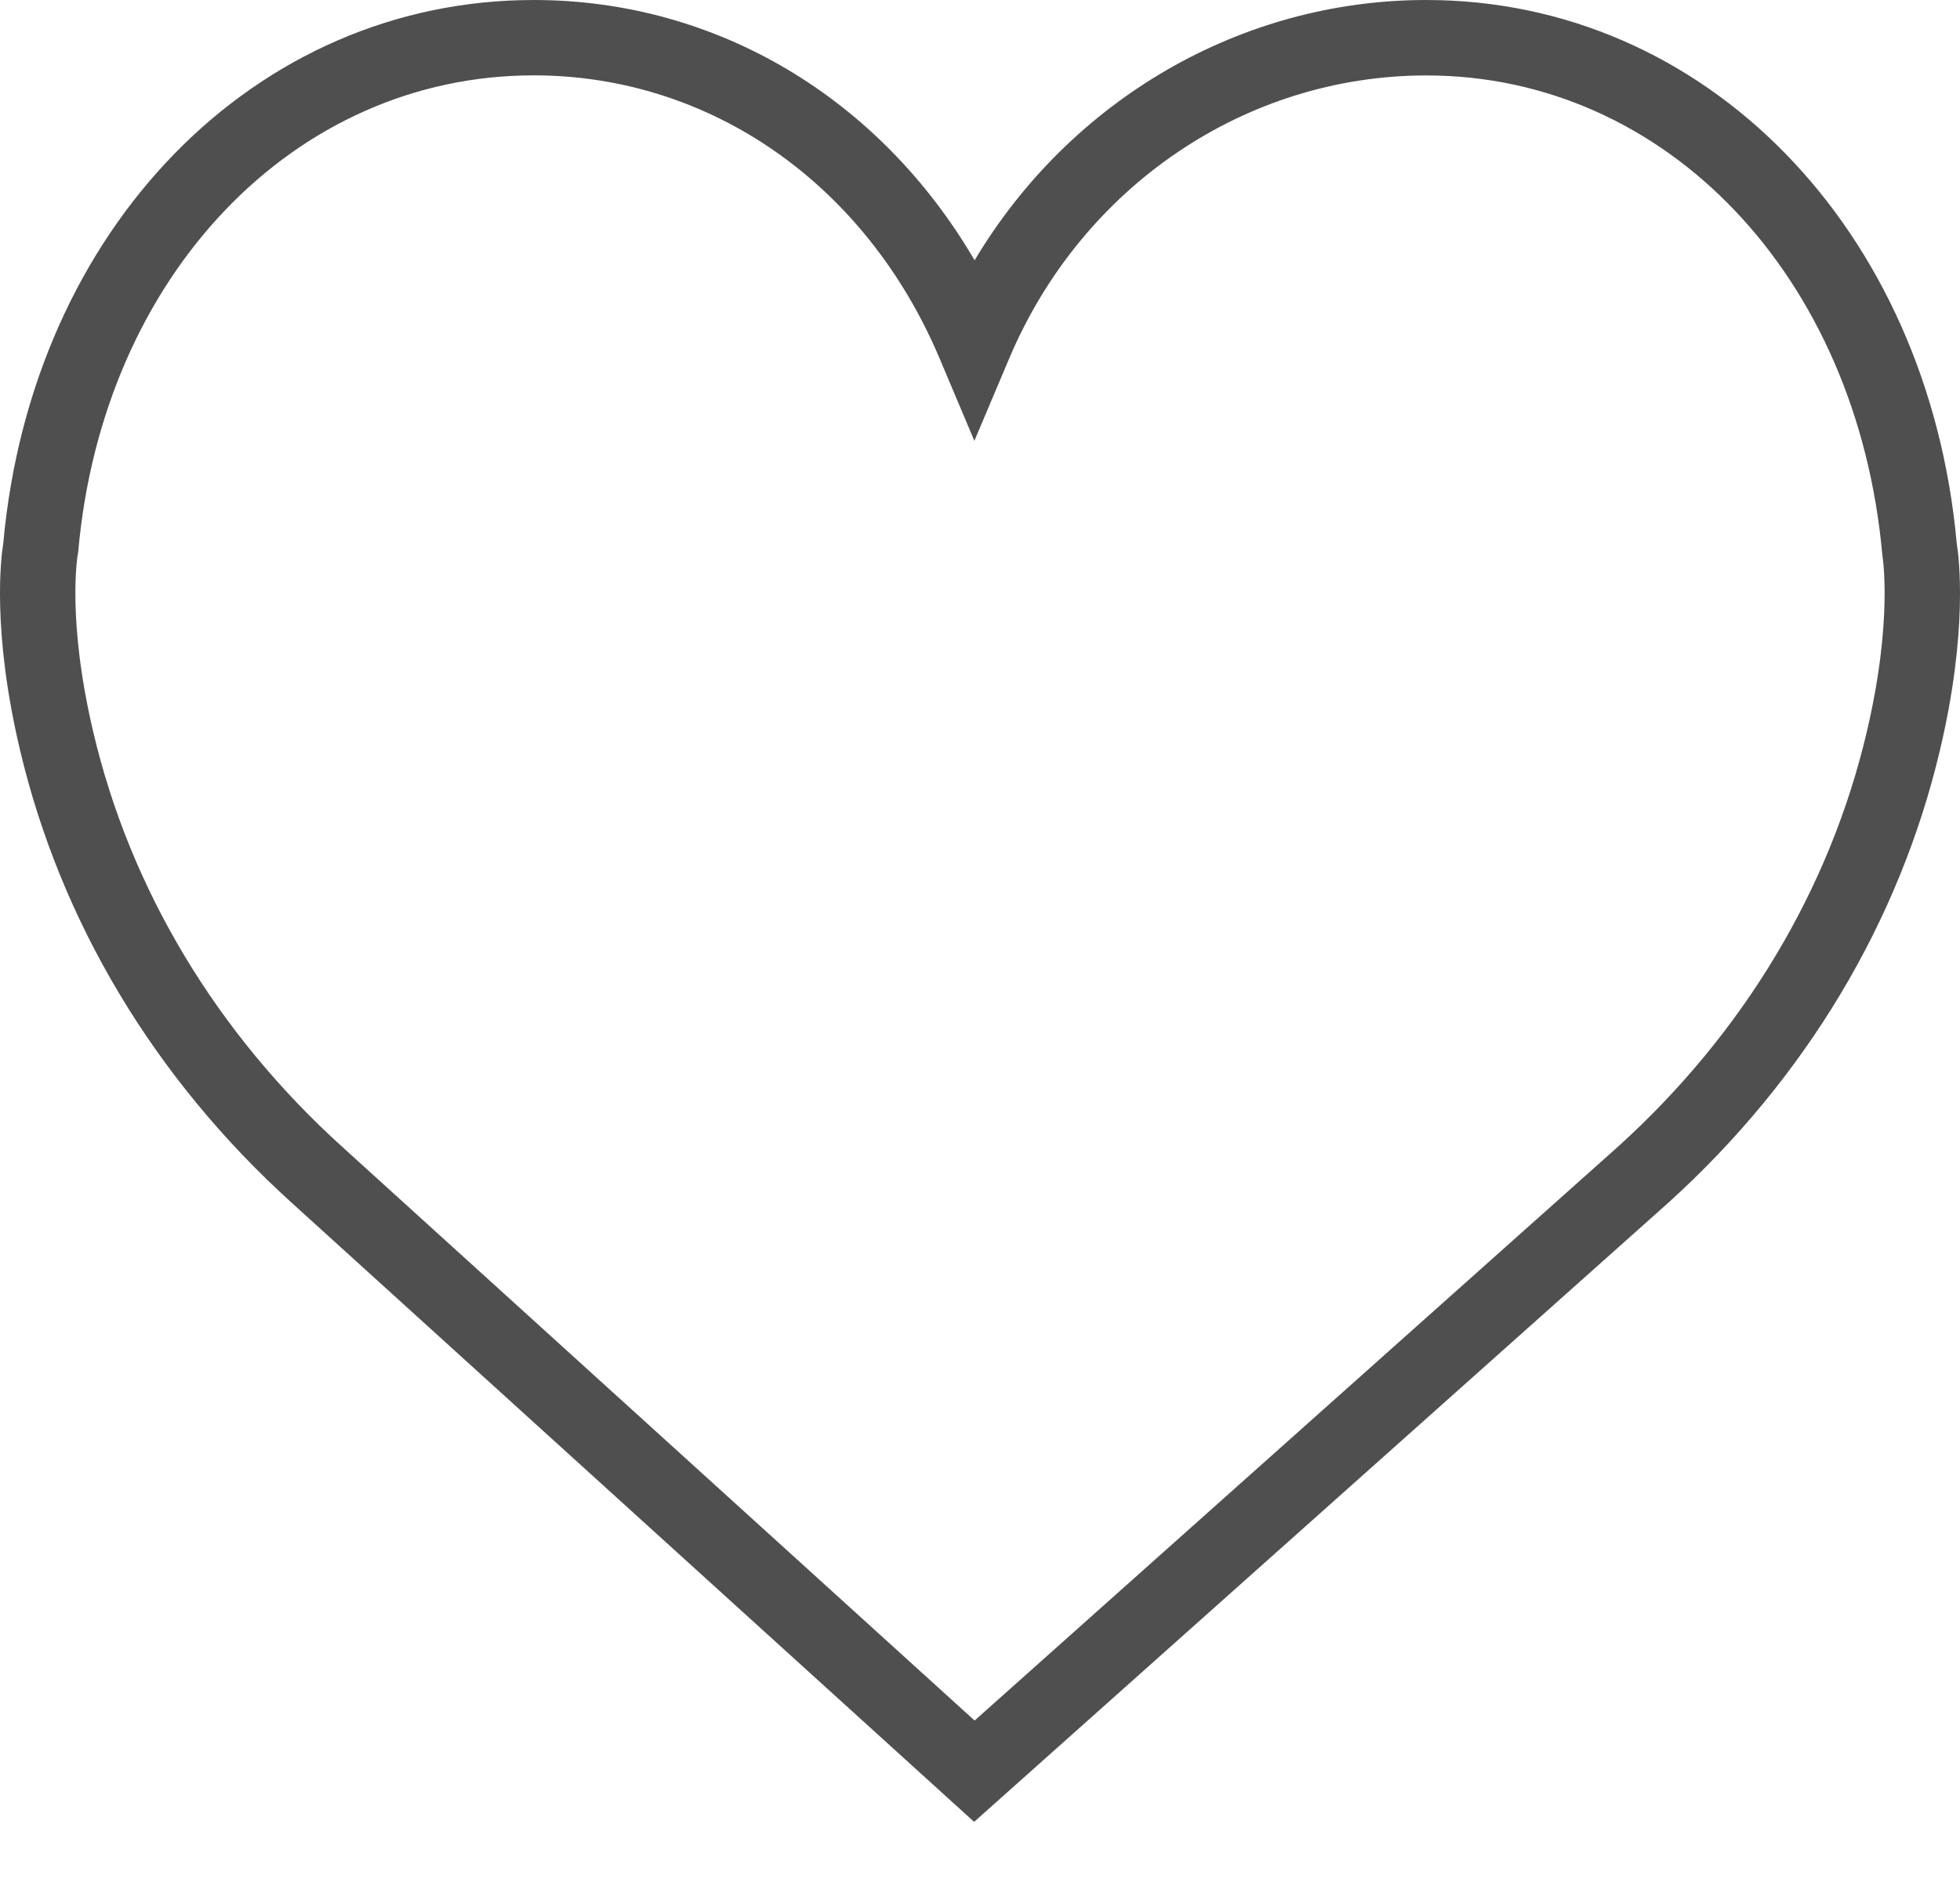 <svg width="24" height="23" viewBox="0 0 24 23" fill="none" xmlns="http://www.w3.org/2000/svg">
<path d="M23.96 6.654C23.61 2.798 20.881 0 17.465 0C15.19 0 13.106 1.225 11.934 3.188C10.772 1.2 8.774 0 6.535 0C3.12 0 0.39 2.798 0.04 6.654C0.012 6.824 -0.101 7.72 0.244 9.182C0.742 11.29 1.891 13.208 3.567 14.727L11.928 22.314L20.433 14.727C22.109 13.208 23.258 11.291 23.756 9.182C24.101 7.721 23.988 6.824 23.96 6.654ZM22.857 8.971C22.403 10.896 21.35 12.651 19.816 14.041L11.934 21.073L4.187 14.043C2.65 12.65 1.597 10.896 1.143 8.97C0.816 7.587 0.95 6.805 0.951 6.8L0.958 6.754C1.258 3.375 3.603 0.923 6.535 0.923C8.698 0.923 10.603 2.252 11.506 4.392L11.931 5.399L12.357 4.392C13.246 2.285 15.251 0.924 17.466 0.924C20.397 0.924 22.743 3.376 23.049 6.798C23.05 6.805 23.184 7.587 22.857 8.971Z" fill="#4F4F4F"/>
</svg>
